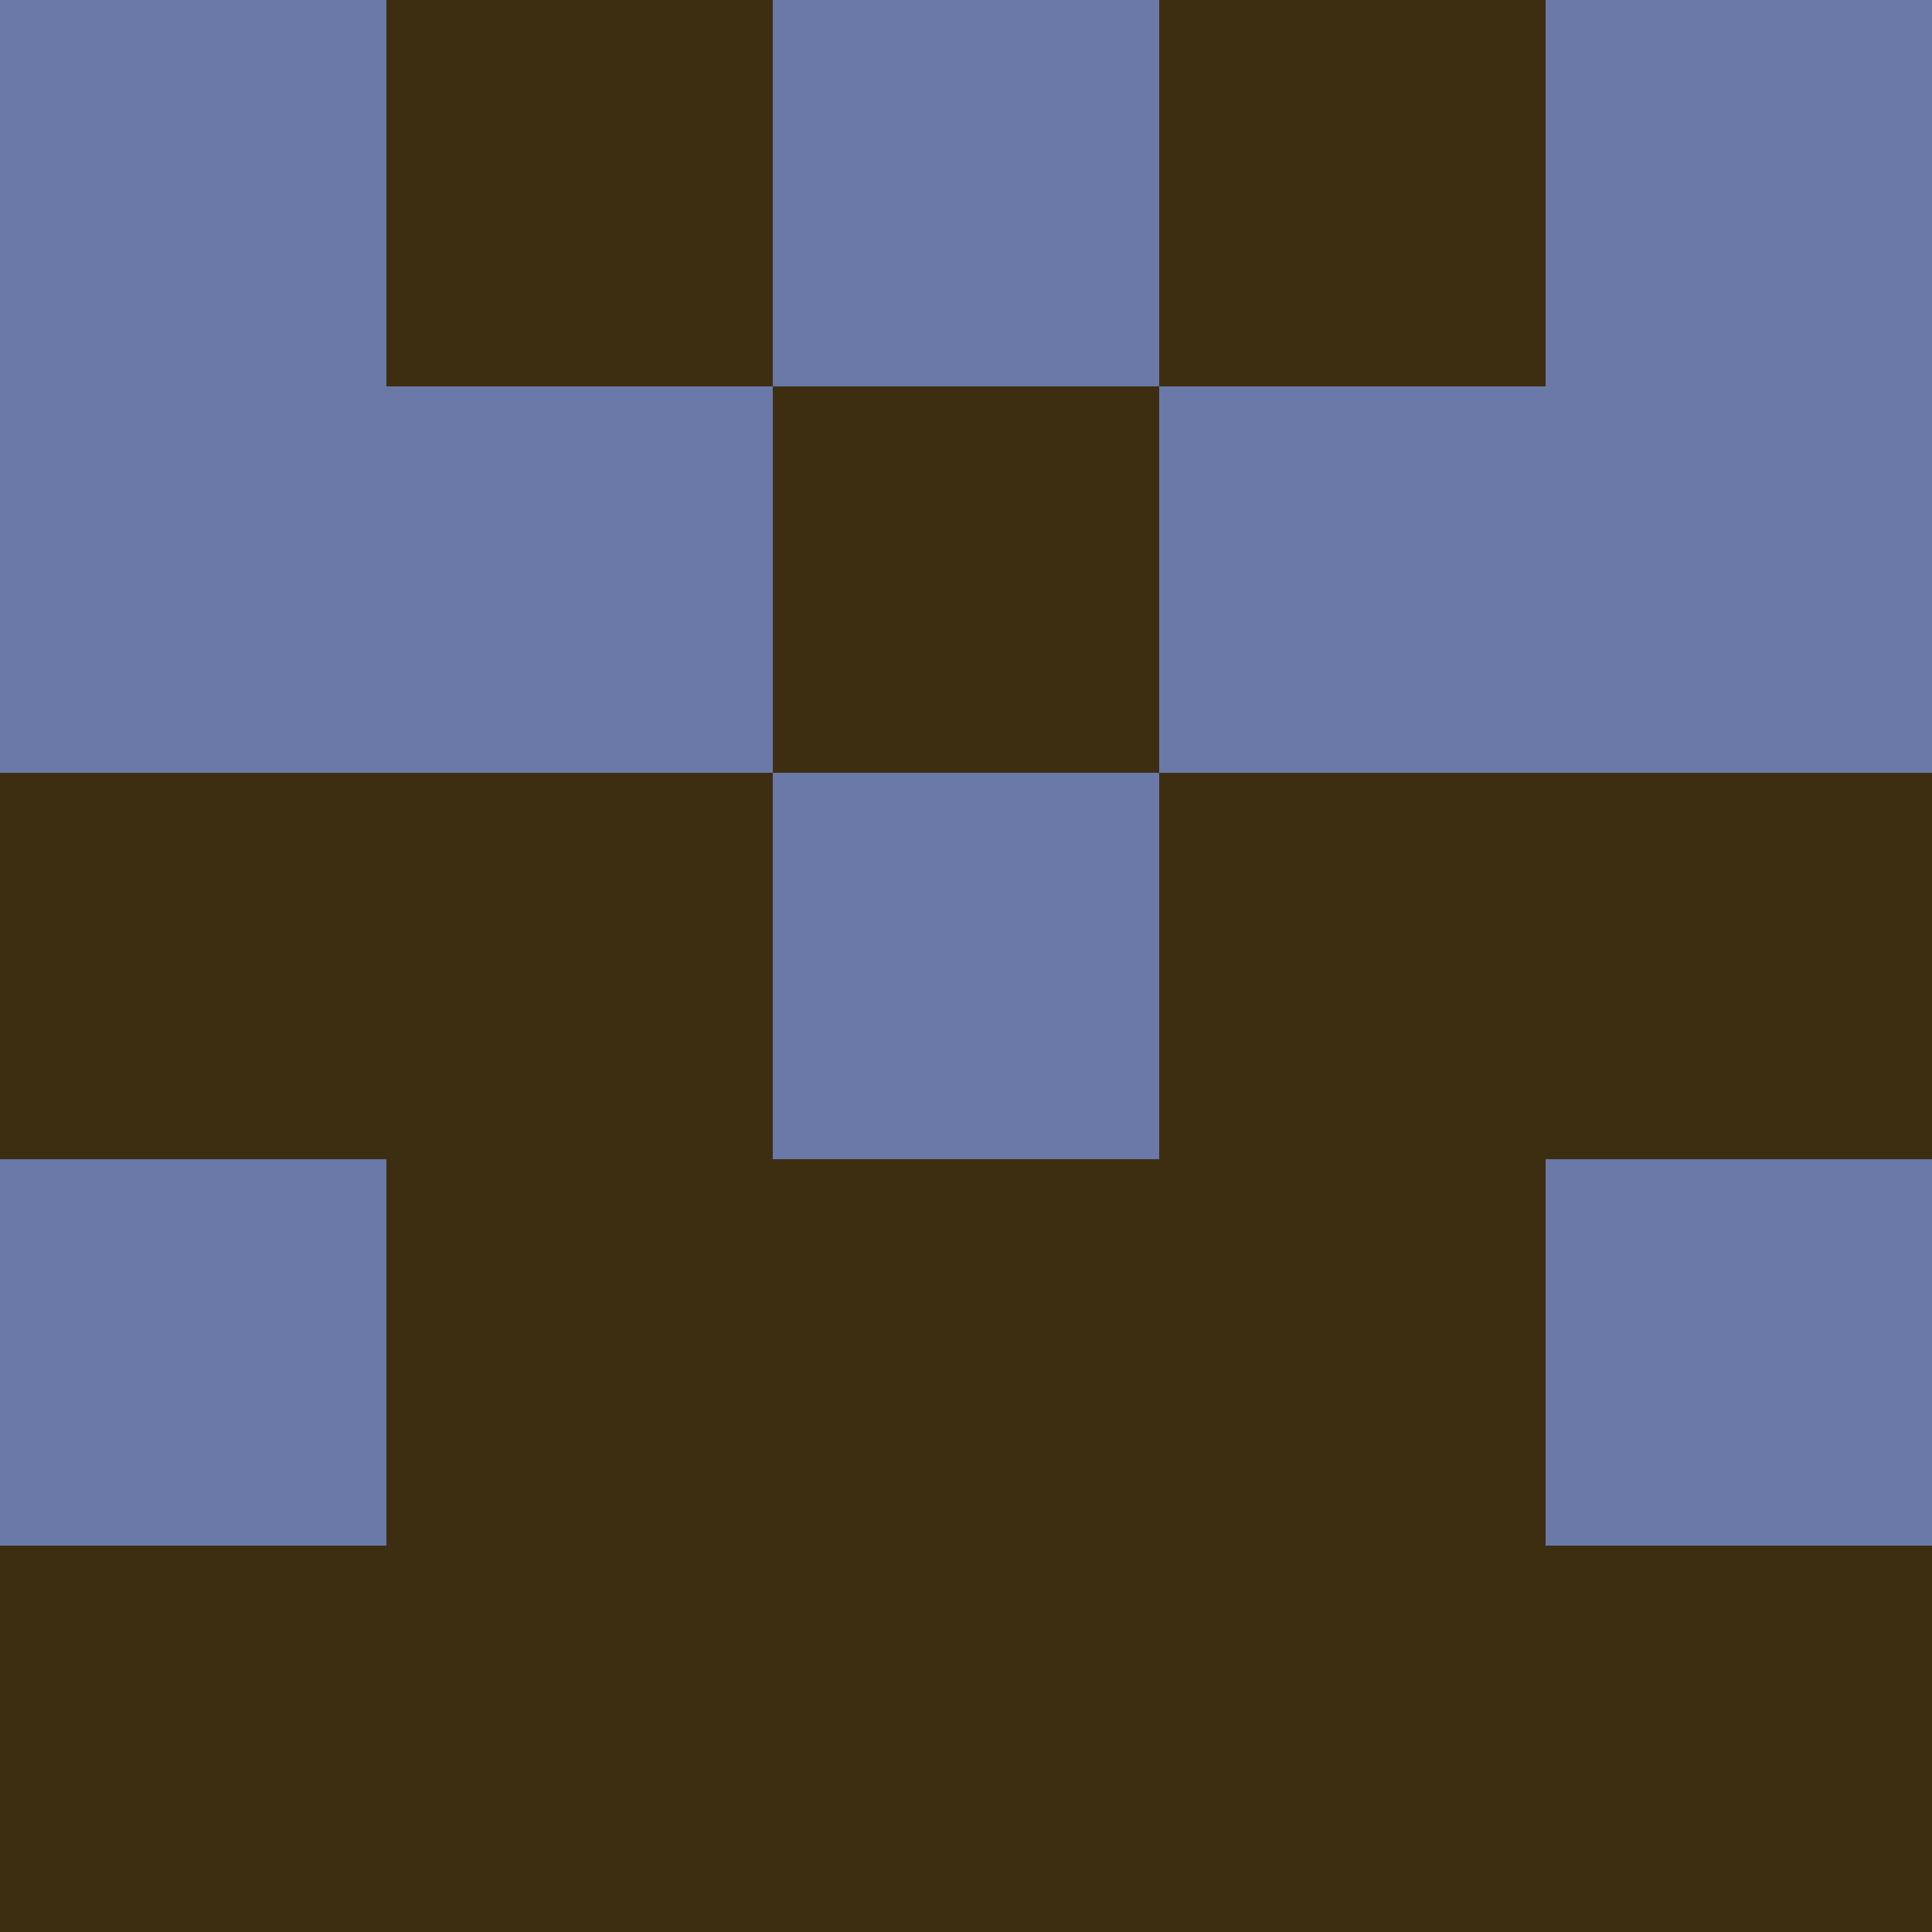 <svg xmlns="http://www.w3.org/2000/svg" viewBox="0 0 5 5" height="100" width="100">
                        <rect x="0" y="0" height="1" width="1" fill="#6A79A8"/>
                    <rect x="4" y="0" height="1" width="1" fill="#6A79A8"/>
                    <rect x="1" y="0" height="1" width="1" fill="#3E2E11"/>
                    <rect x="3" y="0" height="1" width="1" fill="#3E2E11"/>
                    <rect x="2" y="0" height="1" width="1" fill="#6A79A8"/>
                                <rect x="0" y="1" height="1" width="1" fill="#6A79A8"/>
                    <rect x="4" y="1" height="1" width="1" fill="#6A79A8"/>
                    <rect x="1" y="1" height="1" width="1" fill="#6A79A8"/>
                    <rect x="3" y="1" height="1" width="1" fill="#6A79A8"/>
                    <rect x="2" y="1" height="1" width="1" fill="#3E2E11"/>
                                <rect x="0" y="2" height="1" width="1" fill="#3E2E11"/>
                    <rect x="4" y="2" height="1" width="1" fill="#3E2E11"/>
                    <rect x="1" y="2" height="1" width="1" fill="#3E2E11"/>
                    <rect x="3" y="2" height="1" width="1" fill="#3E2E11"/>
                    <rect x="2" y="2" height="1" width="1" fill="#6A79A8"/>
                                <rect x="0" y="3" height="1" width="1" fill="#6A79A8"/>
                    <rect x="4" y="3" height="1" width="1" fill="#6A79A8"/>
                    <rect x="1" y="3" height="1" width="1" fill="#3E2E11"/>
                    <rect x="3" y="3" height="1" width="1" fill="#3E2E11"/>
                    <rect x="2" y="3" height="1" width="1" fill="#3E2E11"/>
                                <rect x="0" y="4" height="1" width="1" fill="#3E2E11"/>
                    <rect x="4" y="4" height="1" width="1" fill="#3E2E11"/>
                    <rect x="1" y="4" height="1" width="1" fill="#3E2E11"/>
                    <rect x="3" y="4" height="1" width="1" fill="#3E2E11"/>
                    <rect x="2" y="4" height="1" width="1" fill="#3E2E11"/>
            </svg>
